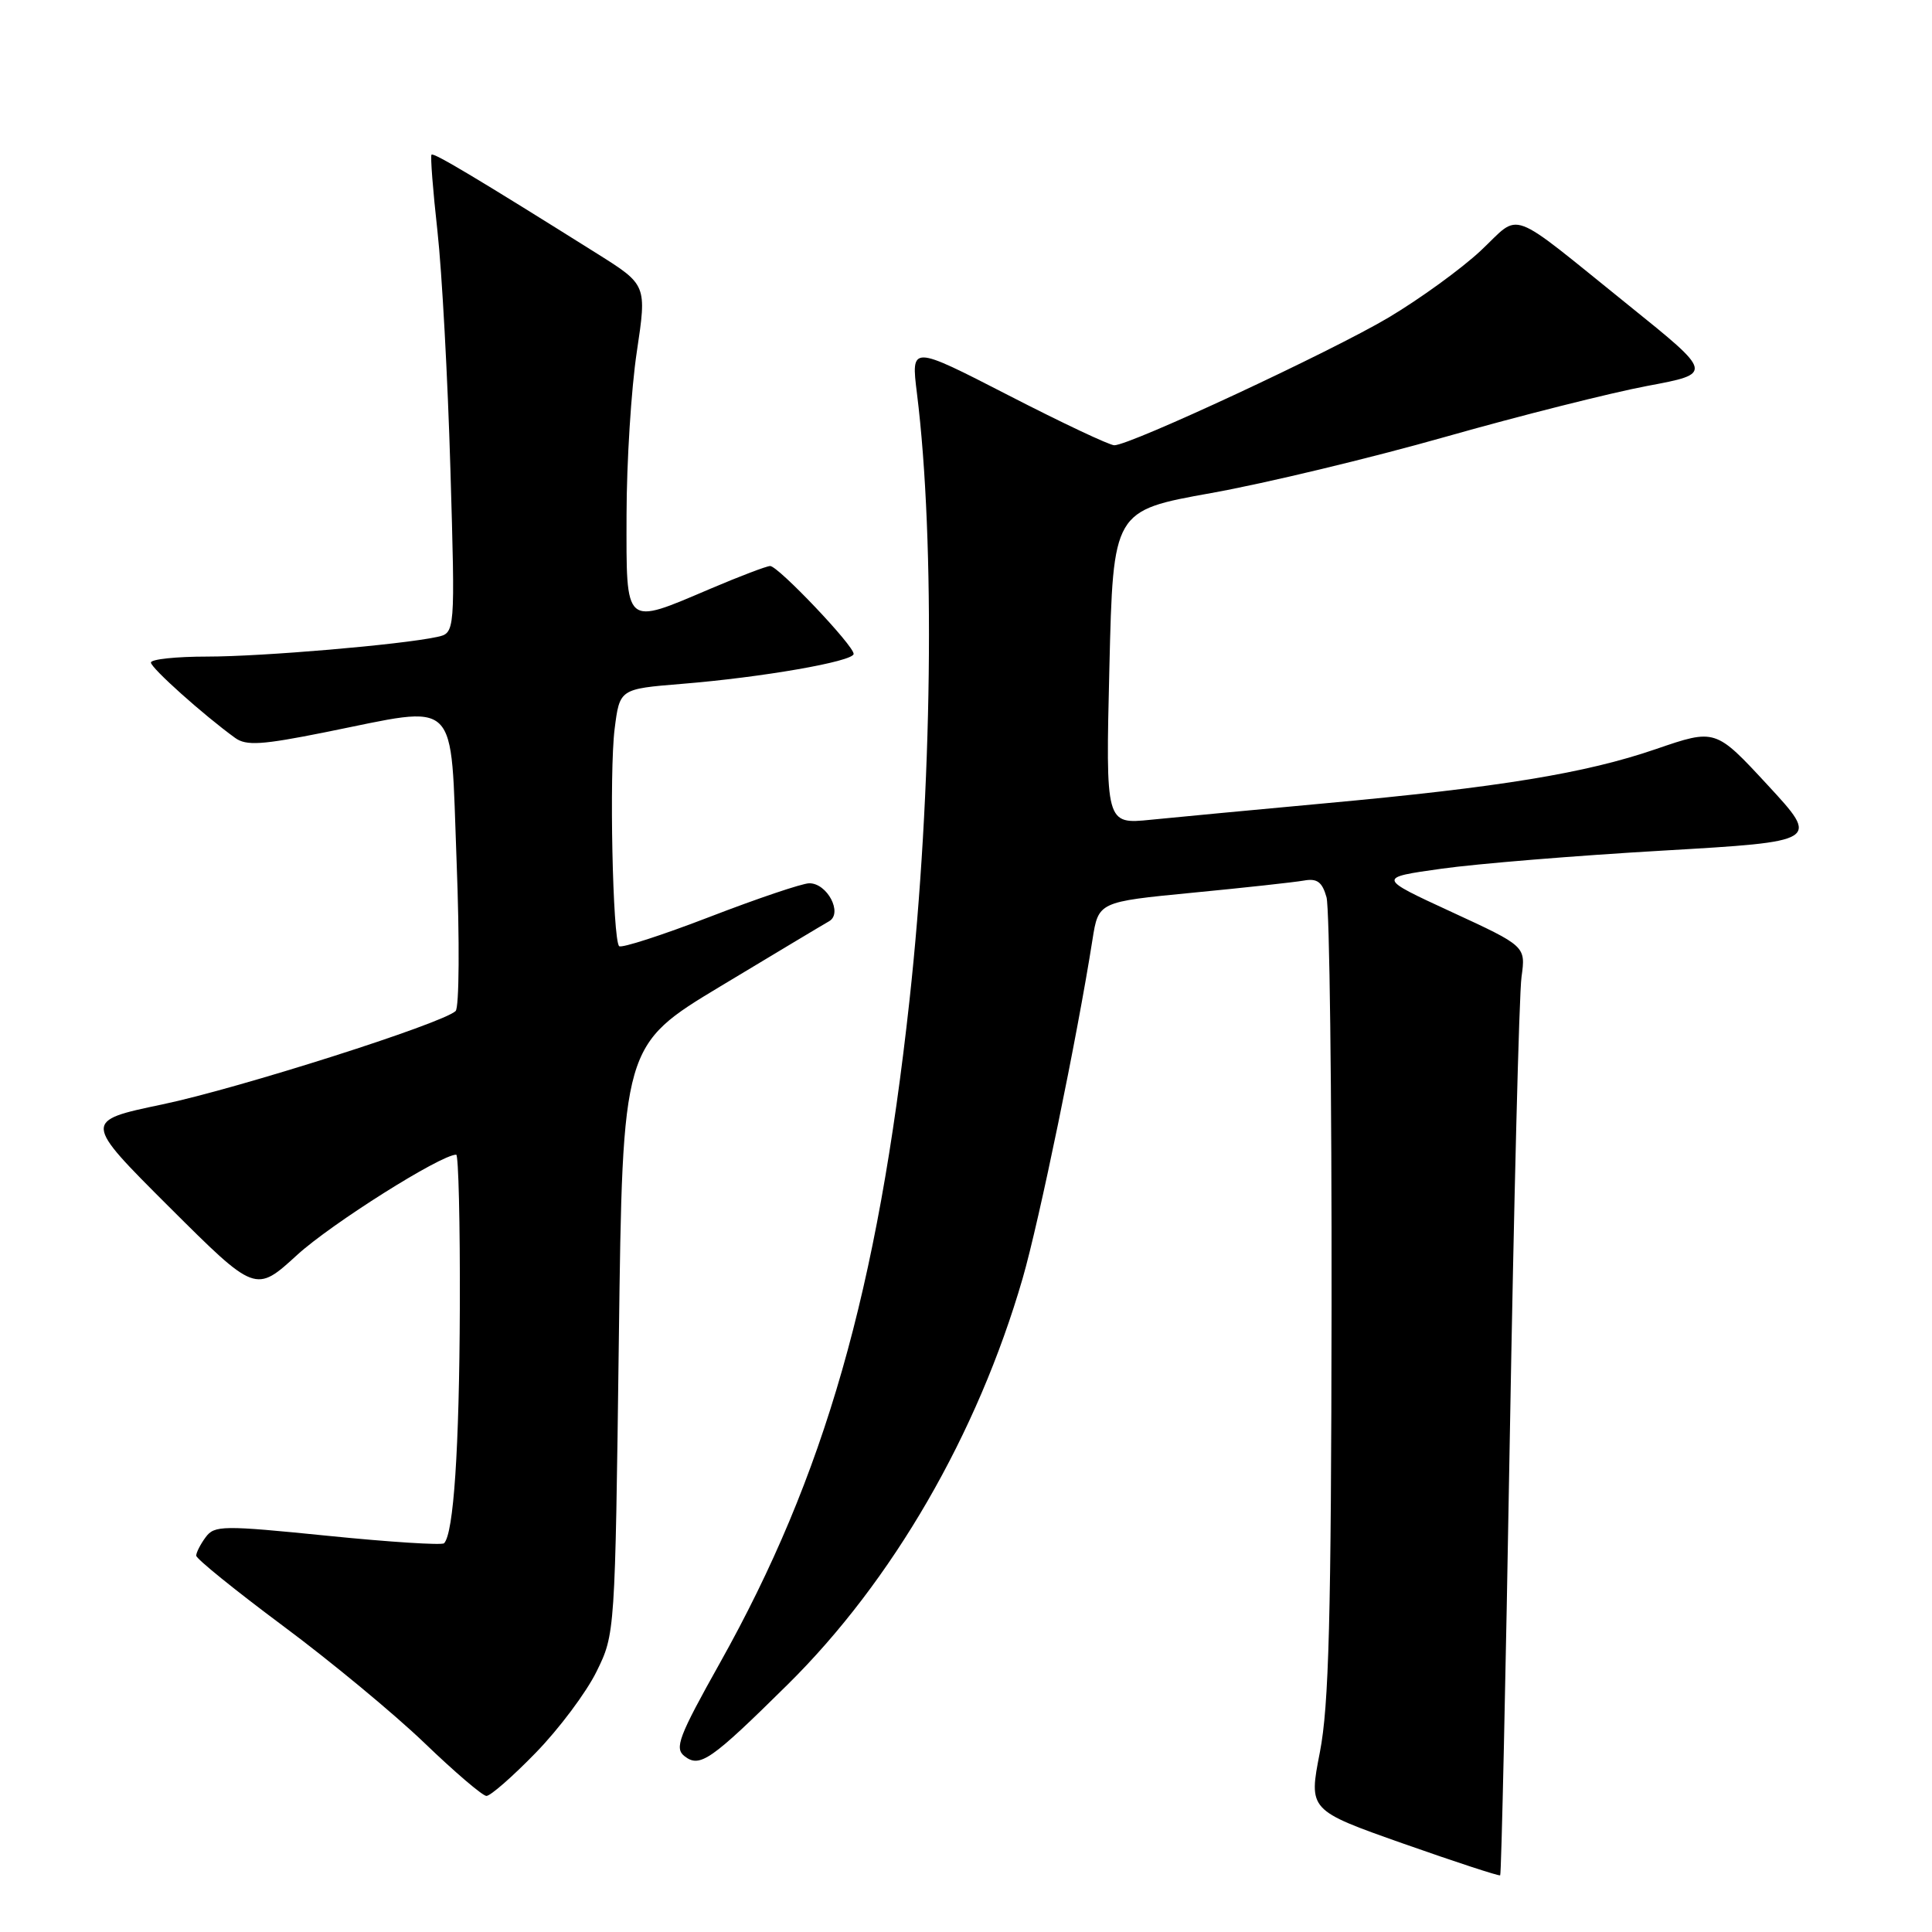 <?xml version="1.0" encoding="UTF-8" standalone="no"?>
<!DOCTYPE svg PUBLIC "-//W3C//DTD SVG 1.1//EN" "http://www.w3.org/Graphics/SVG/1.1/DTD/svg11.dtd" >
<svg xmlns="http://www.w3.org/2000/svg" xmlns:xlink="http://www.w3.org/1999/xlink" version="1.1" viewBox="0 0 256 256">
 <g >
 <path fill="currentColor"
d=" M 200.05 190.88 C 200.60 159.32 201.29 131.67 201.61 129.44 C 202.17 125.38 202.17 125.38 192.34 120.84 C 182.50 116.30 182.50 116.30 191.00 115.11 C 195.68 114.45 208.87 113.37 220.32 112.71 C 241.13 111.50 241.13 111.50 234.22 104.02 C 227.31 96.55 227.31 96.55 219.41 99.26 C 210.09 102.46 198.77 104.32 175.50 106.45 C 166.15 107.31 155.80 108.29 152.50 108.62 C 146.50 109.23 146.50 109.23 147.00 88.45 C 147.50 67.66 147.50 67.66 160.50 65.33 C 167.65 64.05 181.60 60.70 191.50 57.89 C 201.40 55.08 213.44 52.05 218.26 51.14 C 227.03 49.50 227.03 49.50 215.86 40.50 C 199.47 27.30 201.66 28.11 196.20 33.22 C 193.61 35.64 188.13 39.61 184.02 42.06 C 176.42 46.58 149.75 59.00 147.65 59.00 C 147.02 59.00 140.70 56.02 133.61 52.37 C 120.71 45.74 120.71 45.74 121.50 52.12 C 123.95 71.83 123.54 104.91 120.51 132.57 C 116.30 171.01 109.27 195.57 95.41 220.32 C 89.91 230.14 89.34 231.65 90.71 232.71 C 92.73 234.28 94.19 233.27 104.34 223.24 C 118.26 209.50 129.52 190.04 135.50 169.41 C 137.70 161.81 142.75 137.32 144.76 124.50 C 145.55 119.50 145.55 119.50 158.02 118.29 C 164.89 117.63 171.52 116.90 172.77 116.68 C 174.52 116.36 175.20 116.86 175.77 118.89 C 176.17 120.32 176.47 144.68 176.44 173.00 C 176.39 214.40 176.09 226.01 174.89 232.18 C 173.39 239.86 173.39 239.86 185.95 244.29 C 192.85 246.72 198.63 248.61 198.78 248.49 C 198.94 248.37 199.51 222.44 200.05 190.88 Z  M 70.99 232.25 C 74.07 229.09 77.69 224.25 79.04 221.50 C 81.50 216.51 81.50 216.43 82.00 177.50 C 82.50 138.50 82.50 138.50 95.50 130.67 C 102.65 126.37 109.11 122.49 109.86 122.07 C 111.72 121.01 109.60 116.99 107.21 117.04 C 106.27 117.06 100.34 119.06 94.04 121.49 C 87.73 123.92 82.33 125.67 82.04 125.37 C 81.18 124.51 80.72 102.38 81.44 96.60 C 82.11 91.29 82.11 91.29 90.30 90.62 C 100.96 89.76 113.06 87.65 113.11 86.65 C 113.17 85.58 103.11 75.00 102.05 75.00 C 101.59 75.00 98.04 76.35 94.16 78.00 C 82.64 82.90 83.00 83.21 83.02 68.25 C 83.03 61.24 83.64 51.51 84.38 46.62 C 85.71 37.75 85.71 37.75 79.14 33.62 C 63.43 23.76 57.48 20.20 57.18 20.49 C 57.01 20.66 57.36 25.20 57.96 30.58 C 58.56 35.97 59.33 50.16 59.68 62.13 C 60.32 83.88 60.32 83.88 57.91 84.40 C 53.14 85.43 34.76 87.00 27.46 87.00 C 23.36 87.00 20.00 87.35 20.00 87.79 C 20.00 88.51 26.96 94.74 31.16 97.78 C 32.62 98.84 34.70 98.71 43.07 97.03 C 61.12 93.42 59.65 91.98 60.50 114.08 C 60.91 124.69 60.85 133.52 60.37 133.97 C 58.58 135.64 31.63 144.22 21.51 146.34 C 11.01 148.54 11.01 148.54 22.43 159.94 C 33.86 171.33 33.86 171.33 39.38 166.28 C 43.93 162.13 58.41 153.00 60.45 153.00 C 60.75 153.00 60.97 162.11 60.93 173.25 C 60.86 191.98 60.11 203.22 58.84 204.49 C 58.56 204.77 51.62 204.33 43.41 203.50 C 29.52 202.10 28.41 202.11 27.25 203.69 C 26.56 204.62 26.00 205.72 26.00 206.13 C 26.00 206.55 31.18 210.73 37.50 215.44 C 43.83 220.14 52.26 227.13 56.25 230.96 C 60.24 234.80 63.93 237.95 64.45 237.97 C 64.97 237.99 67.92 235.41 70.99 232.25 Z "/>
</g>
</svg>